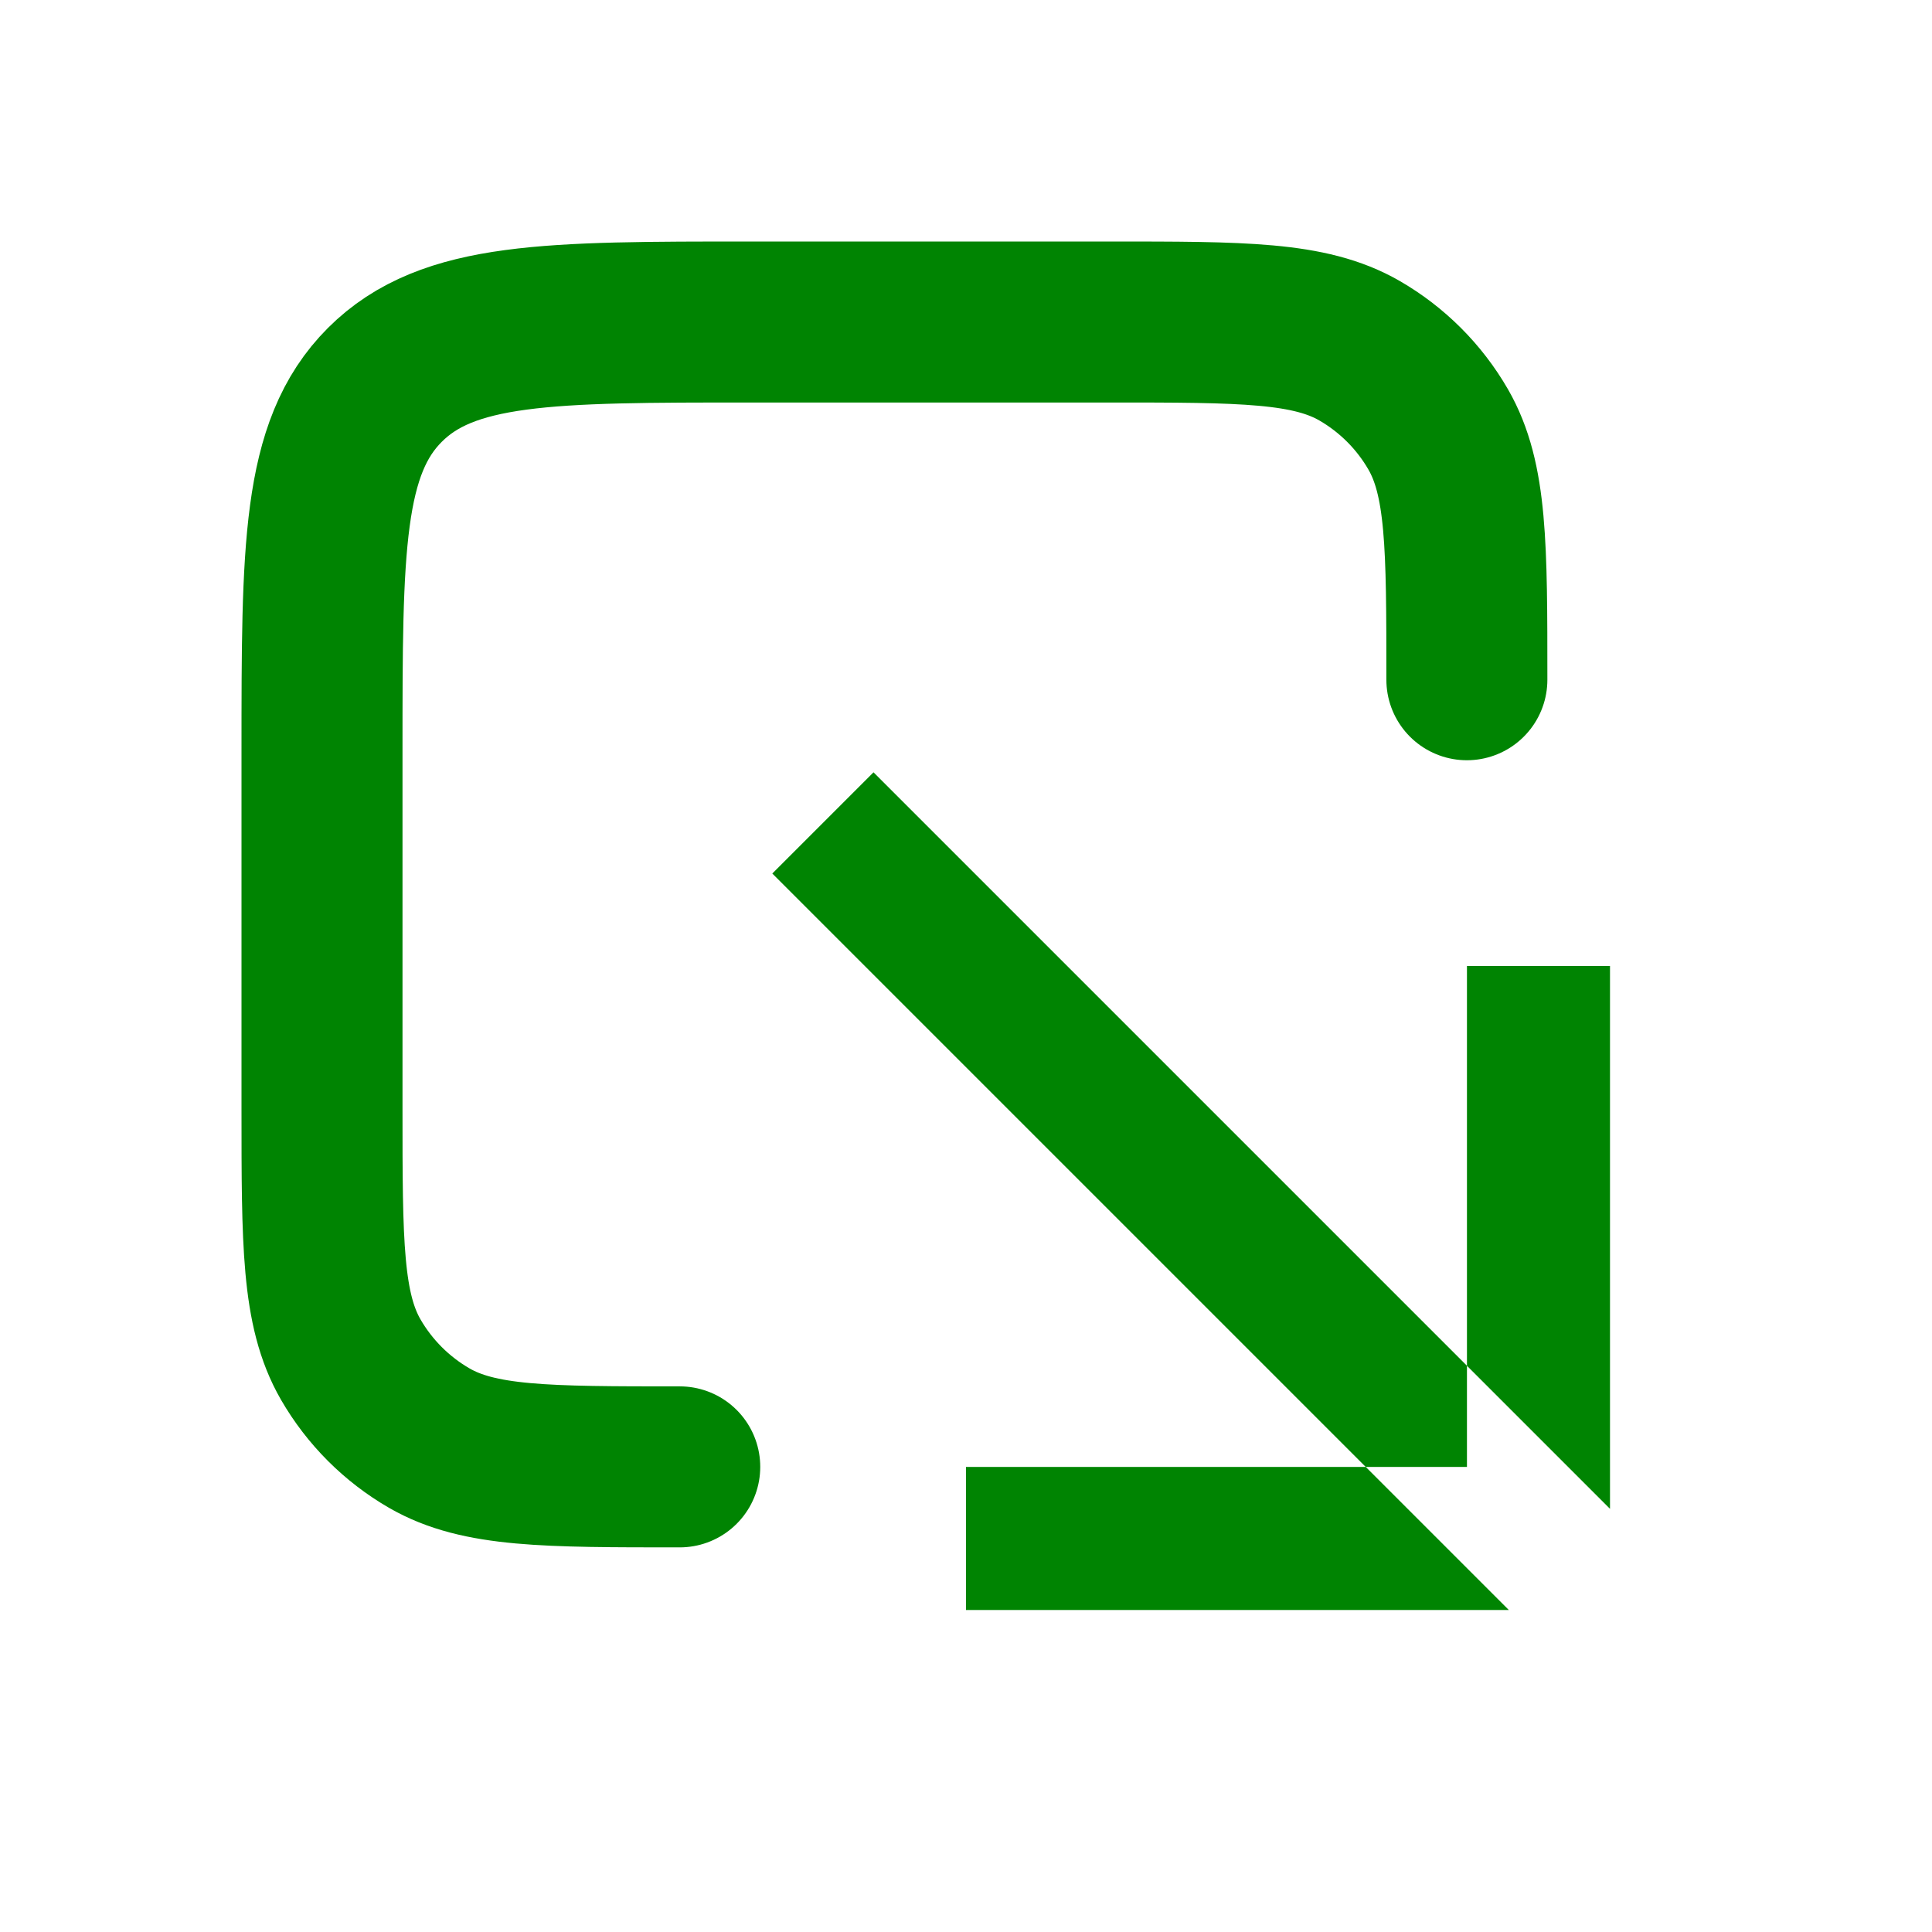 <svg width="24" height="24" viewBox="0 0 24 24" fill="none" xmlns="http://www.w3.org/2000/svg">
    <path d="M17.173 17.723L10.301 10.851L10.851 10.301L17.723 17.173L17.723 17.723L17.173 17.723ZM18.723 16.759L18.723 12.5L19.5 12.5L19.5 17.536L18.723 16.759ZM12.5 19.5L12.5 18.723L16.759 18.723L17.536 19.5L12.5 19.5Z" stroke="#008402"/>
    <path d="M18.222 8.444C18.222 6.782 18.222 5.952 17.865 5.333C17.631 4.928 17.294 4.591 16.889 4.357C16.27 4 15.44 4 13.778 4L9.333 4C6.819 4 5.562 4 4.781 4.781C4 5.562 4 6.819 4 9.333L4 13.778C4 15.44 4 16.27 4.357 16.889C4.591 17.294 4.928 17.631 5.333 17.865C5.952 18.222 6.782 18.222 8.444 18.222" stroke="#008402" stroke-width="2" stroke-linecap="round"/>
</svg>
